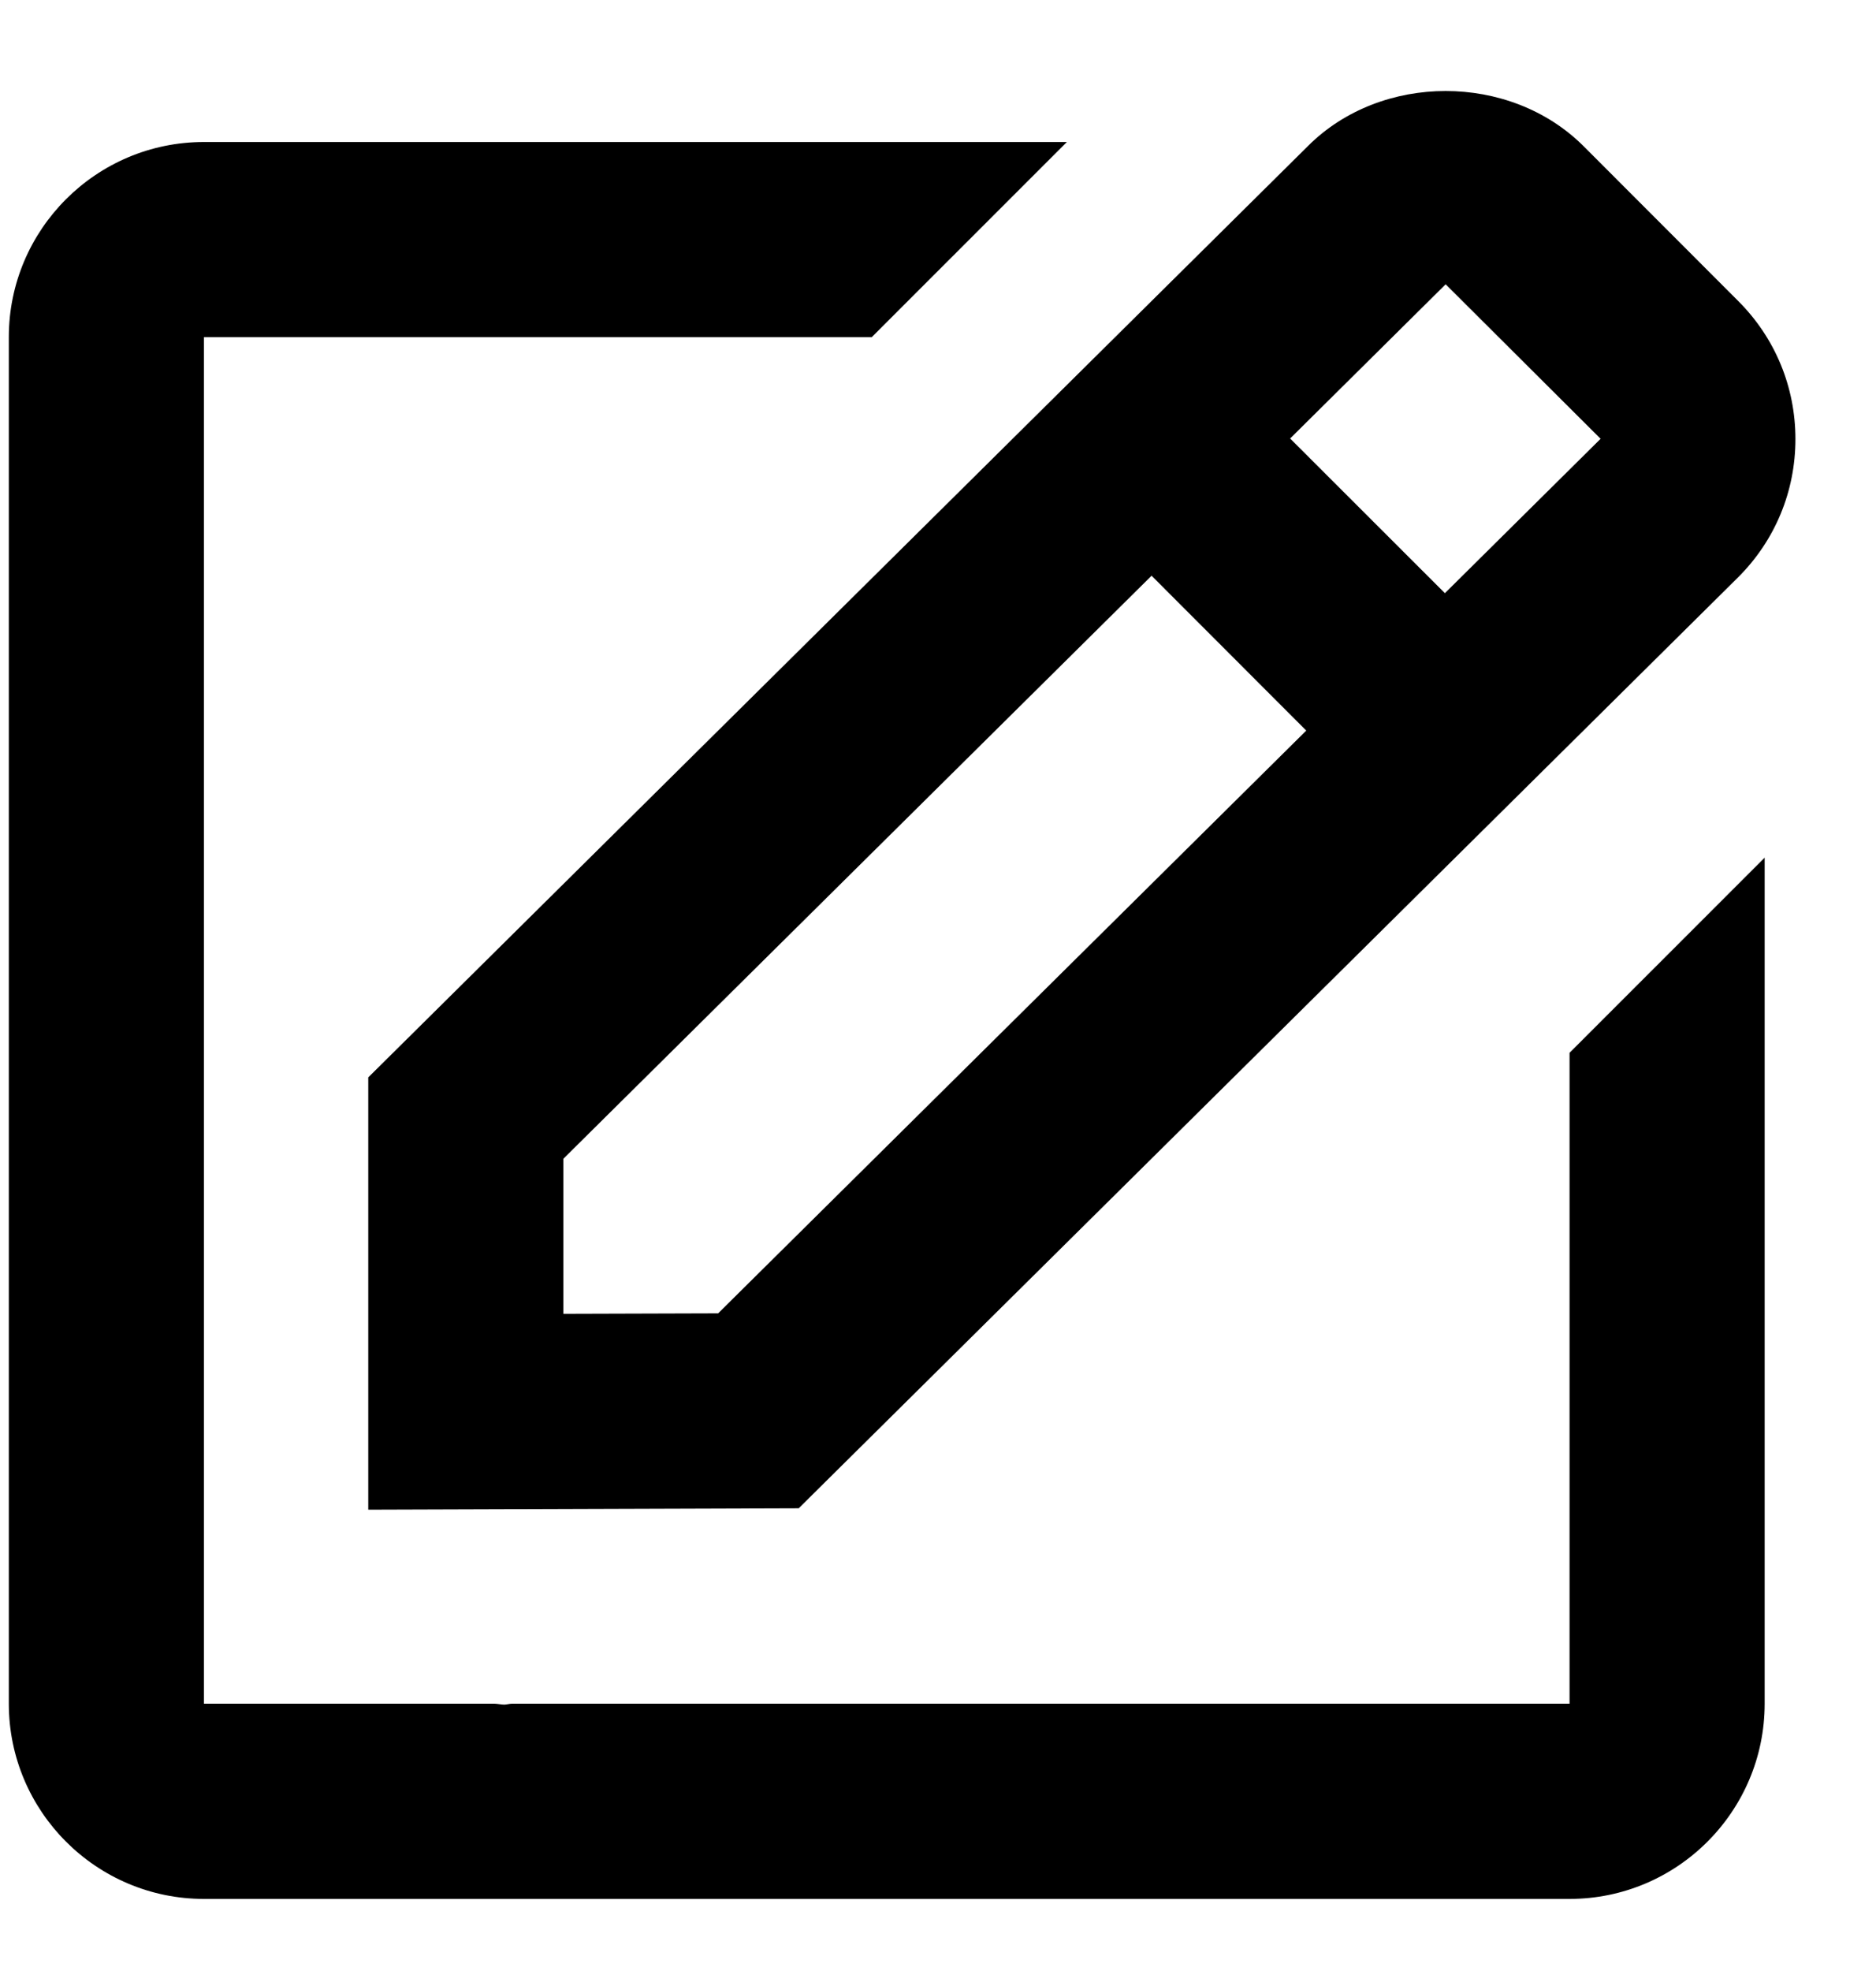 <svg width="20" height="21" viewBox="0 0 20 21" fill="none" xmlns="http://www.w3.org/2000/svg">
    <path d="M3.926 16.085L8.515 16.07L18.532 6.149C18.925 5.756 19.141 5.234 19.141 4.678C19.141 4.123 18.925 3.601 18.532 3.208L16.883 1.558C16.096 0.772 14.725 0.776 13.945 1.555L3.926 11.479V16.085ZM15.412 3.029L17.064 4.675L15.404 6.32L13.754 4.672L15.412 3.029ZM6.006 12.346L12.277 6.134L13.926 7.784L7.656 13.993L6.006 13.998V12.346Z" fill="black"/>
    <path d="M2.174 20.232H16.733C17.88 20.232 18.813 19.299 18.813 18.152V9.138L16.733 11.217V18.152H5.458C5.431 18.152 5.403 18.162 5.376 18.162C5.342 18.162 5.307 18.153 5.272 18.152H2.174V3.592H9.294L11.374 1.513H2.174C1.027 1.513 0.094 2.445 0.094 3.592V18.152C0.094 19.299 1.027 20.232 2.174 20.232Z" fill="black"/>
</svg>
